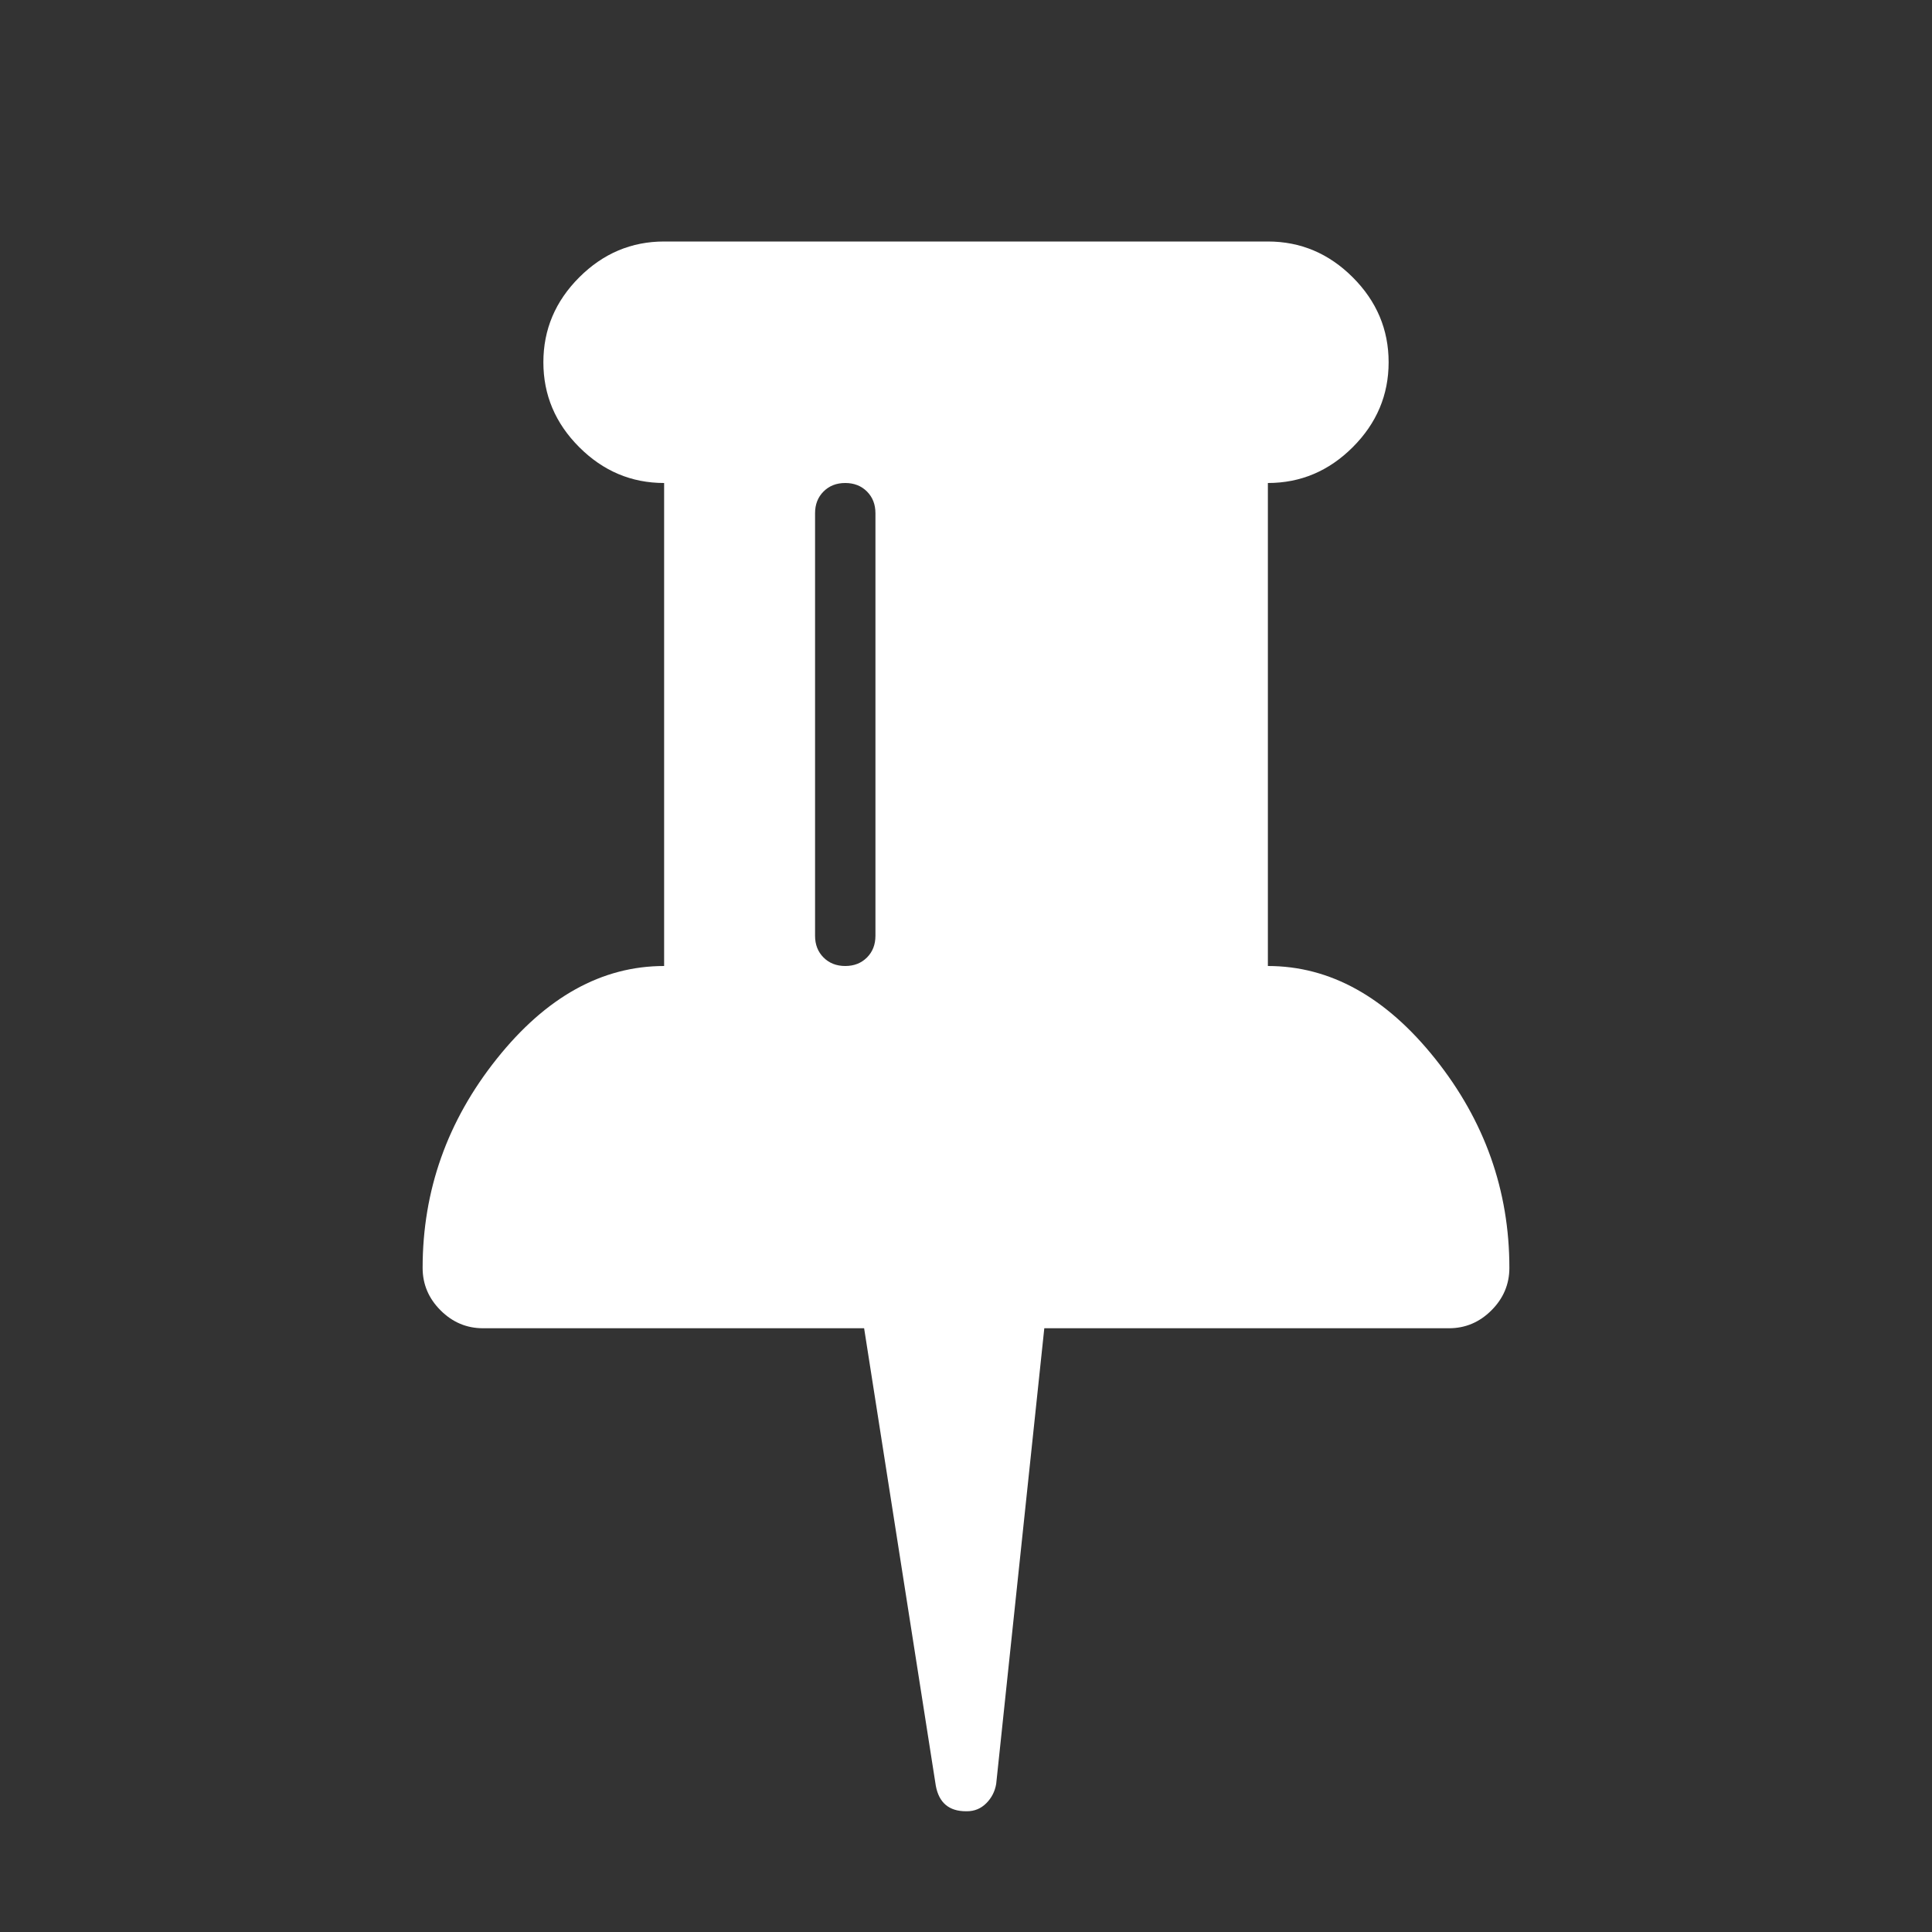 <?xml version="1.0" encoding="UTF-8"?>
<svg xmlns="http://www.w3.org/2000/svg" xmlns:xlink="http://www.w3.org/1999/xlink" width="2048" height="2048" viewBox="0 0 2048 2048" version="1.1">
<rect x="0" y="0" width="2048" height="2048" fill="#333333" stroke="none"/>
<g>
<path d="M 928 992 L 928 544 C 928 534.668 925 527 919 521 C 913 515 905.332 512 896 512 C 886.668 512 879 515 873 521 C 867 527 864 534.668 864 544 L 864 992 C 864 1001.332 867 1009 873 1015 C 879 1021 886.668 1024 896 1024 C 905.332 1024 913 1021 919 1015 C 925 1009 928 1001.332 928 992 Z M 1600 1344 C 1600 1361.332 1593.668 1376.332 1581 1389 C 1568.332 1401.668 1553.332 1408 1536 1408 L 1107 1408 L 1056 1891 C 1054.668 1899 1051.168 1905.832 1045.5 1911.5 C 1039.832 1917.168 1033 1920 1025 1920 L 1024 1920 C 1006 1920 995.332 1911 992 1893 L 916 1408 L 512 1408 C 494.668 1408 479.668 1401.668 467 1389 C 454.332 1376.332 448 1361.332 448 1344 C 448 1262 474.168 1188.168 526.5 1122.5 C 578.832 1056.832 638 1024 704 1024 L 704 512 C 669.332 512 639.332 499.332 614 474 C 588.668 448.668 576 418.668 576 384 C 576 349.332 588.668 319.332 614 294 C 639.332 268.668 669.332 256 704 256 L 1344 256 C 1378.668 256 1408.668 268.668 1434 294 C 1459.332 319.332 1472 349.332 1472 384 C 1472 418.668 1459.332 448.668 1434 474 C 1408.668 499.332 1378.668 512 1344 512 L 1344 1024 C 1410 1024 1469.168 1056.832 1521.5 1122.5 C 1573.832 1188.168 1600 1262 1600 1344 Z M 1600 1344 " fill="white" />
</g>
</svg>
